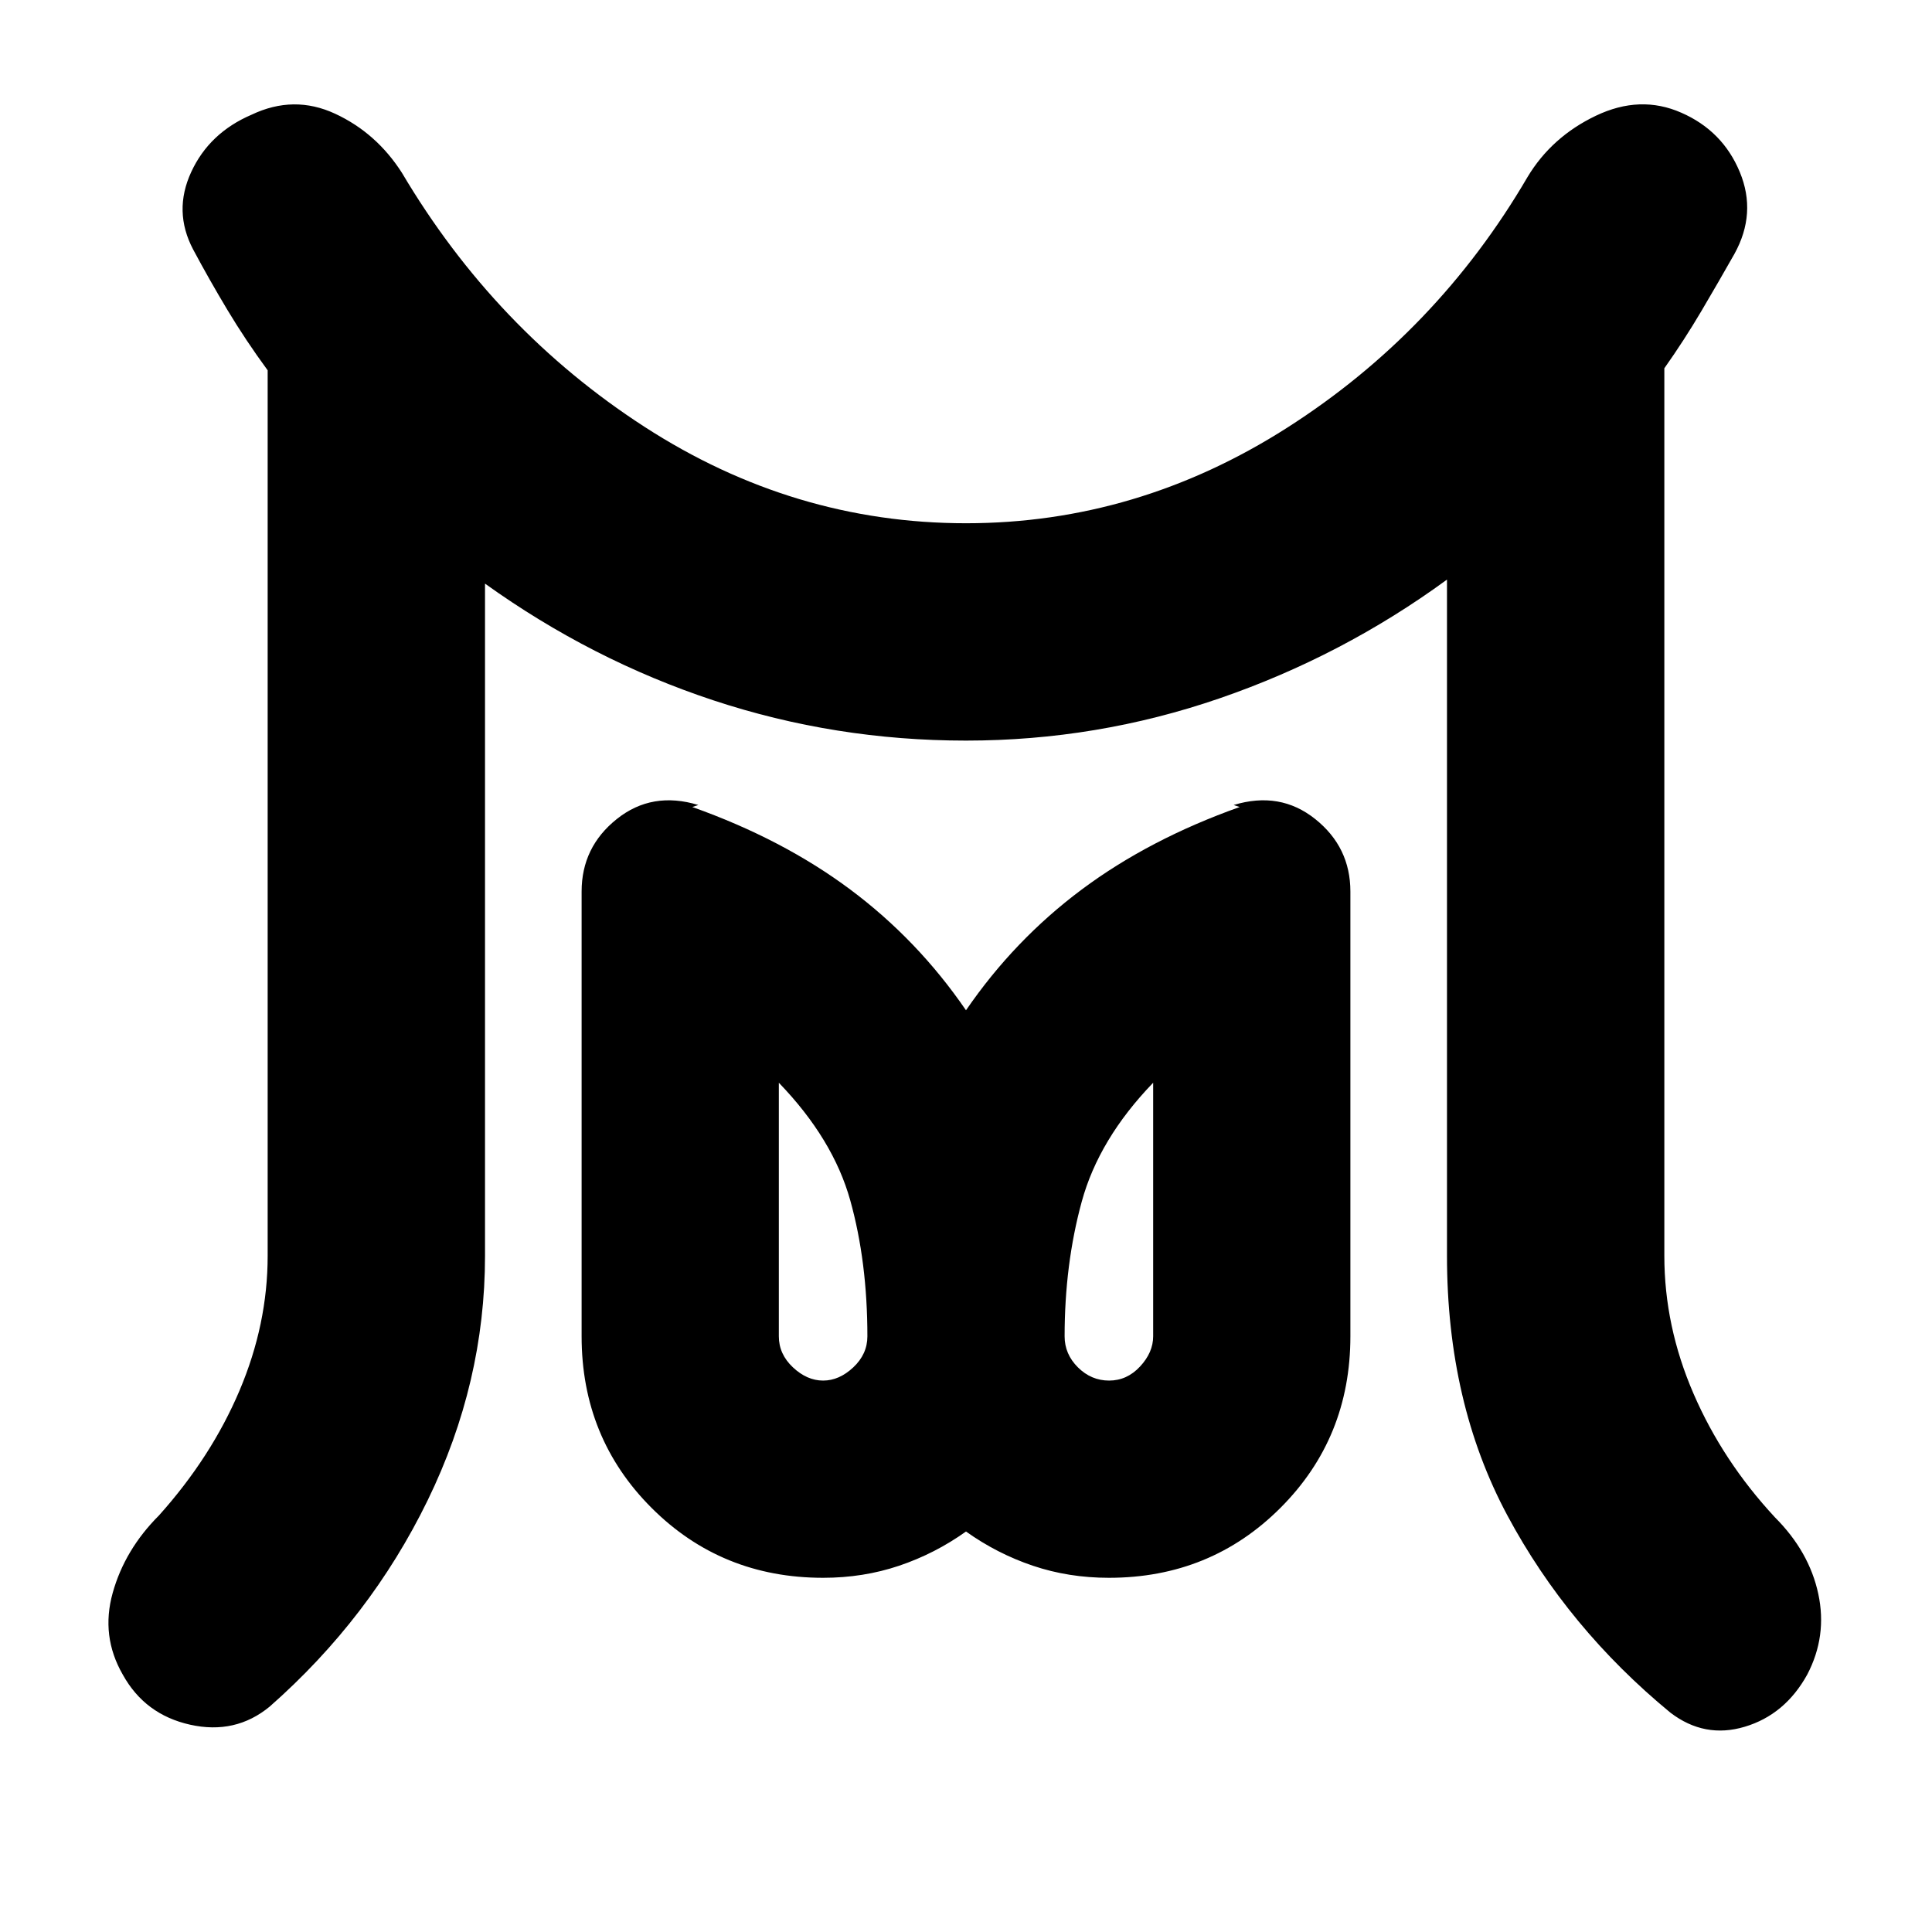 <svg xmlns="http://www.w3.org/2000/svg" height="20" viewBox="0 -960 960 960" width="20"><path d="M409-274q8 0 15-6.575T431-296q0-37-8.5-67.5T387-422v126q0 8.85 7 15.425Q401-274 409-274Zm142.105 0q8.895 0 15.395-7t6.5-15v-126q-27 28-35.5 59.125T529-296q0 8.85 6.605 15.425 6.606 6.575 15.5 6.575ZM133-336v-440q-11-15-20-30t-17.05-30.077Q86-855 95-874.5q9-19.5 30-28.5 21-10 41.5-.5t33.209 29.357Q246-796 320.119-748T480-700q85.252 0 159.626-47.5Q714-795 759-872q12-20 34-30.5t42.424-1.5Q856-895 864.5-874.5t-2.7 40.711Q854-820 845.446-805.5 836.891-791 827-777v441q0 35 14.5 68.5T882-206q17 17 21.5 38t-5.5 40.097Q887-108 867-102t-37-7q-51-42-81-98t-30-129v-336q-52 38-113 59t-126 21q-65 0-125.5-20T241-670v334q0 63-28.5 121.5T134-112q-17 14-39.5 9T61-127.903Q50-147 56-168.5T79-207q26-29 40-62t14-67Zm276 160q-50.5 0-85.25-34.75T289-296v-221q0-22.091 17.5-36.045Q324-567 347-560l-3 1q45 16 78.5 41t57.5 60q24-35 57.5-60t78.5-41l-3-1q23-7 40.5 6.955Q671-539.091 671-517v221q0 50.5-34.75 85.25T551-176q-20 0-37.781-6-17.78-6-33.219-17-15.439 11-33.219 17Q429-176 409-176Zm142-120Zm-142 0Z"/></svg>